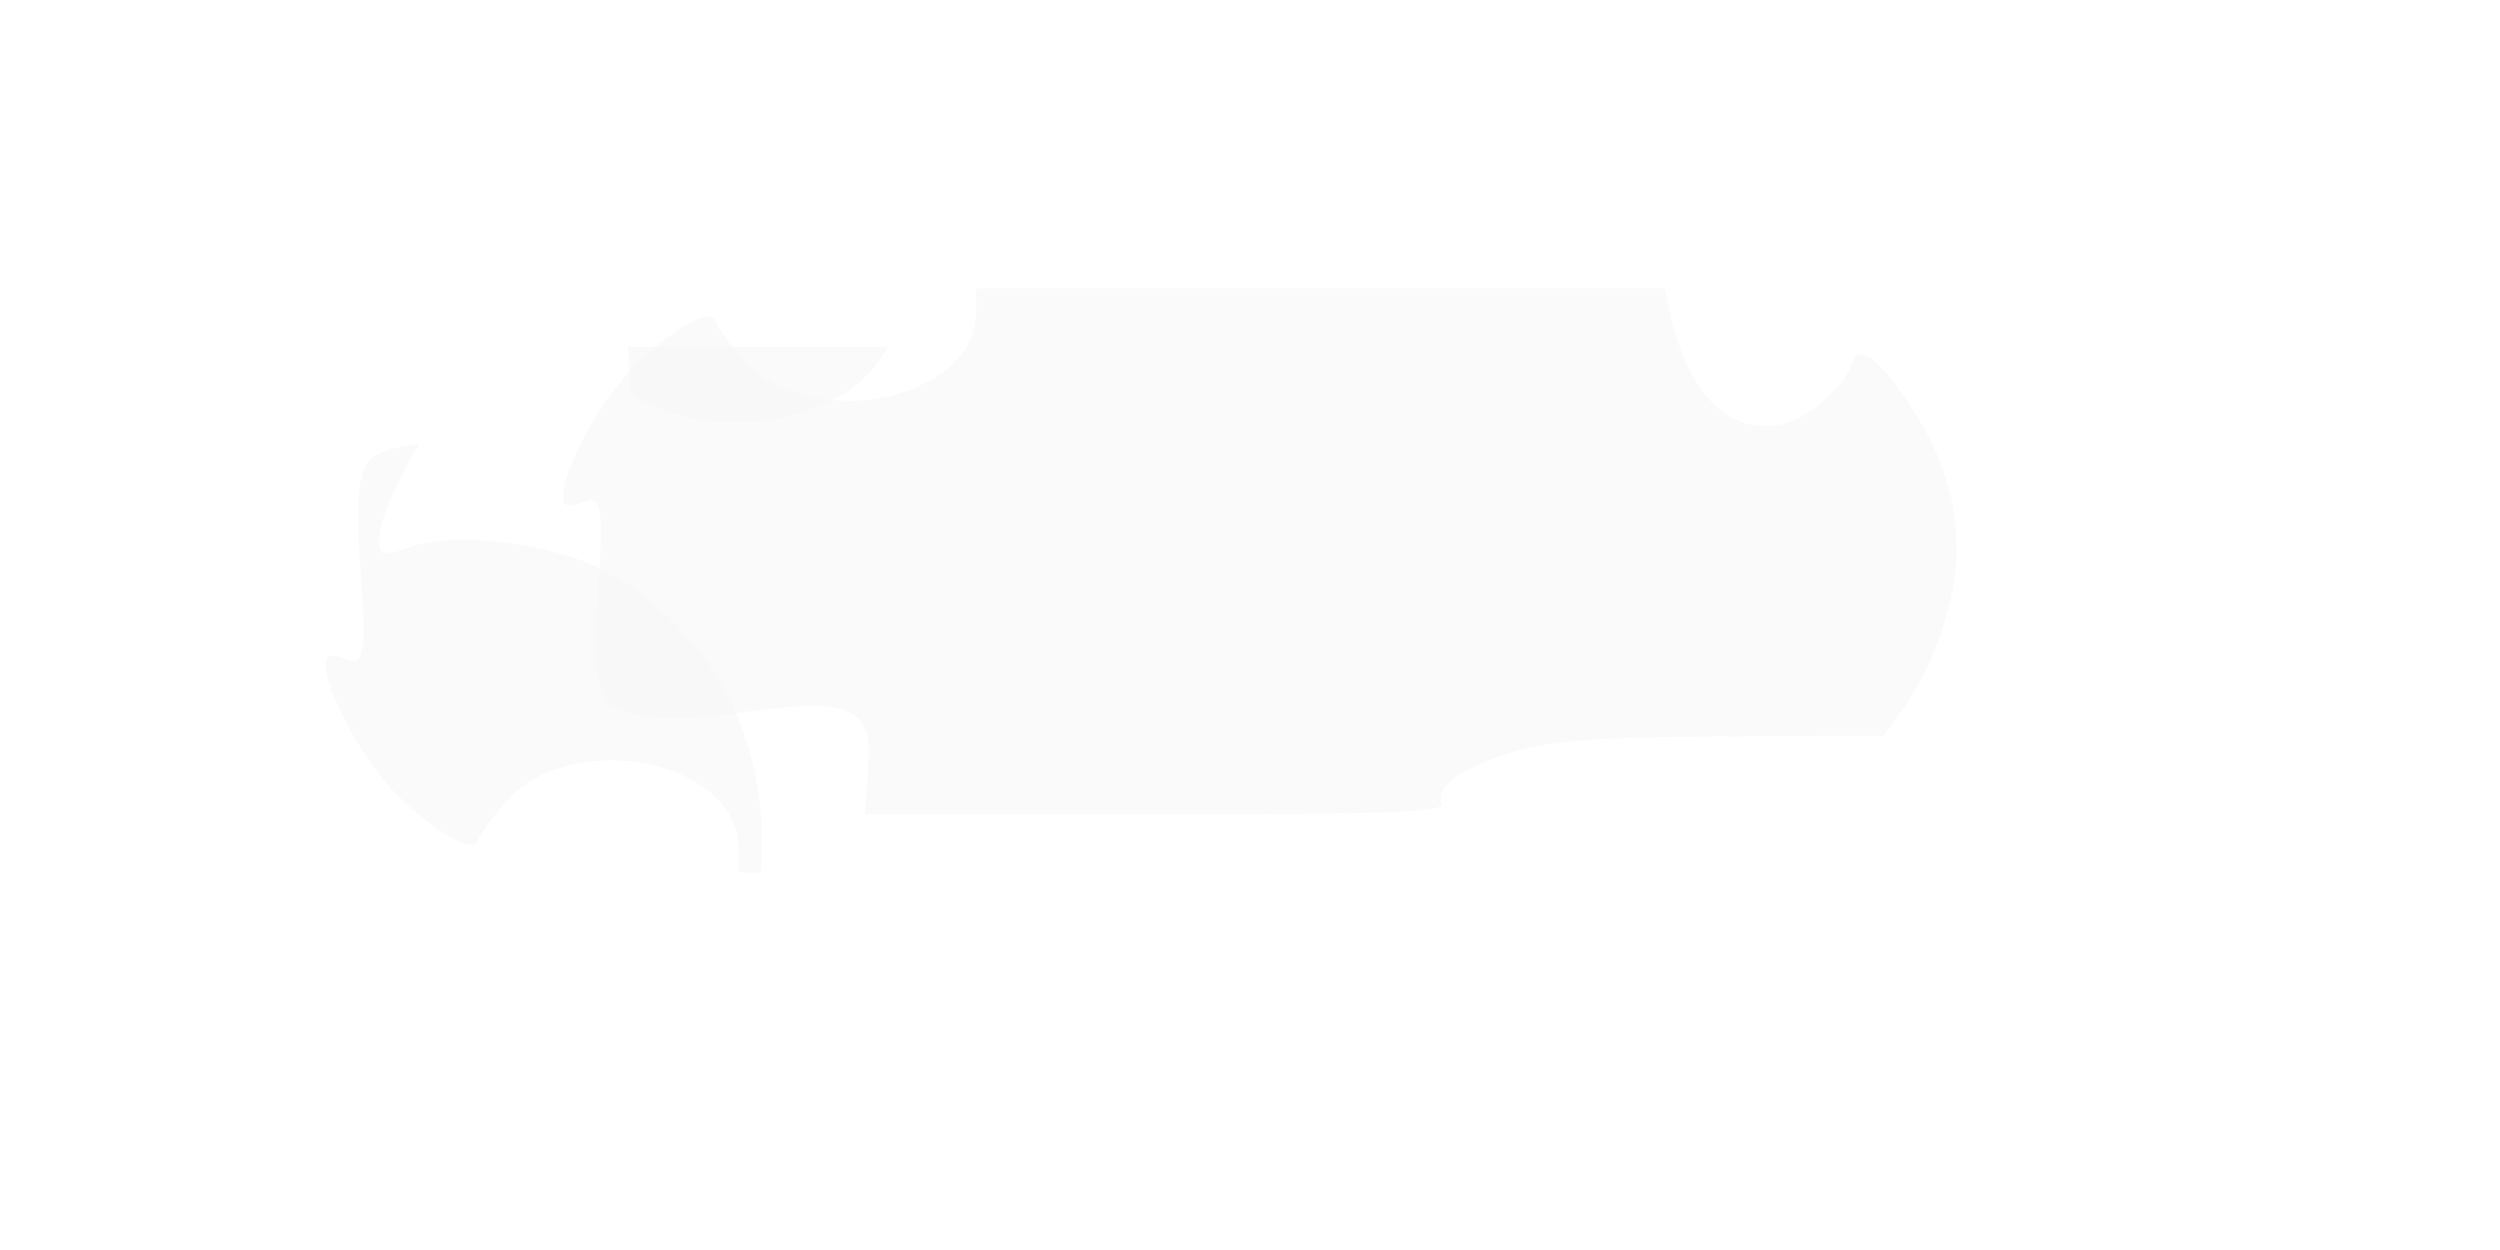 <?xml version="1.0" encoding="UTF-8" standalone="no"?>
<!-- Created with Inkscape (http://www.inkscape.org/) -->

<svg
   xmlns:dc="http://purl.org/dc/elements/1.1/"
   xmlns:cc="http://creativecommons.org/ns#"
   xmlns:rdf="http://www.w3.org/1999/02/22-rdf-syntax-ns#"
   xmlns:svg="http://www.w3.org/2000/svg"
   xmlns="http://www.w3.org/2000/svg"
   xmlns:xlink="http://www.w3.org/1999/xlink"
   xmlns:sodipodi="http://sodipodi.sourceforge.net/DTD/sodipodi-0.dtd"
   xmlns:inkscape="http://www.inkscape.org/namespaces/inkscape"
   width="256"
   height="128"
   id="svg2"
   version="1.1"
   inkscape:version="0.47 r22583"
   sodipodi:docname="cloud.svg"
   inkscape:export-filename="cloud.png"
   inkscape:export-xdpi="45"
   inkscape:export-ydpi="45">
  <defs
     id="defs4">
    <filter
       id="filter3018"
       inkscape:label="Diffuse light"
       inkscape:menu="ABCs"
       inkscape:menu-tooltip="Basic diffuse bevel to use for building textures"
       color-interpolation-filters="sRGB">
      <feGaussianBlur
         id="feGaussianBlur3020"
         stdDeviation="12"
         in="SourceGraphic"
         result="result0" />
      <feDiffuseLighting
         id="feDiffuseLighting3022"
         diffuseConstant="1"
         surfaceScale="2"
         result="result5">
        <feDistantLight
           id="feDistantLight3024"
           elevation="25"
           azimuth="235" />
      </feDiffuseLighting>
      <feComposite
         id="feComposite3026"
         in2="SourceGraphic"
         k1="1"
         in="result5"
         result="result4"
         operator="arithmetic"
         k2="0"
         k3="0.6"
         k4="0" />
    </filter>
    <filter
       inkscape:collect="always"
       id="filter3832"
       x="-0.11"
       width="1.22"
       y="-0.296"
       height="1.591"
       color-interpolation-filters="sRGB">
      <feGaussianBlur
         inkscape:collect="always"
         stdDeviation="22.523"
         id="feGaussianBlur3834" />
    </filter>
    <filter
       inkscape:collect="always"
       id="filter3946"
       x="-0.117"
       width="1.234"
       y="-0.315"
       height="1.629"
       color-interpolation-filters="sRGB">
      <feGaussianBlur
         inkscape:collect="always"
         stdDeviation="23.976"
         id="feGaussianBlur3948" />
    </filter>
  </defs>
  <sodipodi:namedview
     id="base"
     pagecolor="#ffffff"
     bordercolor="#666666"
     borderopacity="1.0"
     inkscape:pageopacity="0.0"
     inkscape:pageshadow="2"
     inkscape:zoom="0.98994949"
     inkscape:cx="-123.3748"
     inkscape:cy="136.73676"
     inkscape:document-units="px"
     inkscape:current-layer="g3836"
     showgrid="false"
     inkscape:window-width="1280"
     inkscape:window-height="967"
     inkscape:window-x="-4"
     inkscape:window-y="-4"
     inkscape:window-maximized="1" />
  <g
     inkscape:label="Layer 1"
     inkscape:groupmode="layer"
     id="layer1"
     transform="translate(0,-924.362)">
    <use
       x="0"
       y="0"
       xlink:href="#g3836"
       id="use3950"
       transform="matrix(1,0,0,-1,-24.305,1967.627)"
       width="744.094"
       height="1052.362" />
    <g
       id="g3836"
       style="filter:url(#filter3946)"
       transform="matrix(0.363,0,0,0.368,34.288,728.316)">
      <path
         id="path3004"
         d="m 120.282,773.362 c 2.218,-35.86 -14.802,-66.739 -45.386,-82.342 -14.332,-7.312 -41.272,-10.344 -53.629,-6.037 -7.622,2.657 -8.835,2.413 -8.811,-1.77 0.053,-9.138 13.5,-33.42 24.594,-44.411 13.817,-13.688 27.472,-21.301 29.154,-16.256 0.644,1.931 4.878,7.734 9.409,12.895 23.43,26.685 82.529,15.022 82.529,-16.287 l 0,-7.936 121.374,0 121.374,0 1.728,7.857 c 6.165,28.029 20.15,42.465 38.381,39.617 9.459,-1.477 23.277,-13.02 26.244,-21.921 2.149,-6.448 9.636,-0.905 20.119,14.898 11.687,17.617 16.456,32.545 16.478,51.585 0.02,15.681 -8.333,39.823 -18.583,53.716 l -7.18,9.732 -56.396,0.303 c -44.272,0.238 -60.063,1.365 -73.455,5.243 -18.5,5.357 -28.263,12.147 -25.988,18.075 1.172,3.054 -17.579,3.752 -100.899,3.752 l -102.338,0 1.281,-20.714 0,0 z"
         style="fill:#ffffff;fill-opacity:1;stroke:none;filter:url(#filter3018)" />
      <path
         transform="matrix(0.8,0,0,0.8,54.411,124.058)"
         style="opacity:0.798;fill:#f8f8f8;fill-opacity:1;stroke:none;filter:url(#filter3832)"
         d="m 120.282,773.362 c 2.218,-35.86 -59.992,-1.539 -90.575,-17.142 -14.332,-7.312 3.917,-75.544 -8.44,-71.237 -7.622,2.657 -8.835,2.413 -8.811,-1.77 0.053,-9.138 13.5,-33.42 24.594,-44.411 13.817,-13.688 27.472,-21.301 29.154,-16.256 0.644,1.931 4.878,7.734 9.409,12.895 23.43,26.685 82.529,15.022 82.529,-16.287 l 0,-7.936 121.374,0 121.374,0 1.728,7.857 c 6.165,28.029 20.15,42.465 38.381,39.617 9.459,-1.477 23.277,-13.02 26.244,-21.921 2.149,-6.448 9.636,-0.905 20.119,14.898 11.687,17.617 16.456,32.545 16.478,51.585 0.02,15.681 -8.333,39.823 -18.583,53.716 l -7.18,9.732 -56.396,0.303 c -44.272,0.238 -60.063,1.365 -73.455,5.243 -18.5,5.357 -28.263,12.147 -25.988,18.075 1.172,3.054 -17.579,3.752 -100.899,3.752 l -102.338,0 1.281,-20.714 0,0 z"
         id="use3056"
         sodipodi:nodetypes="csssssscccccsssscccsscccc" />
    </g>
  </g>
</svg>
